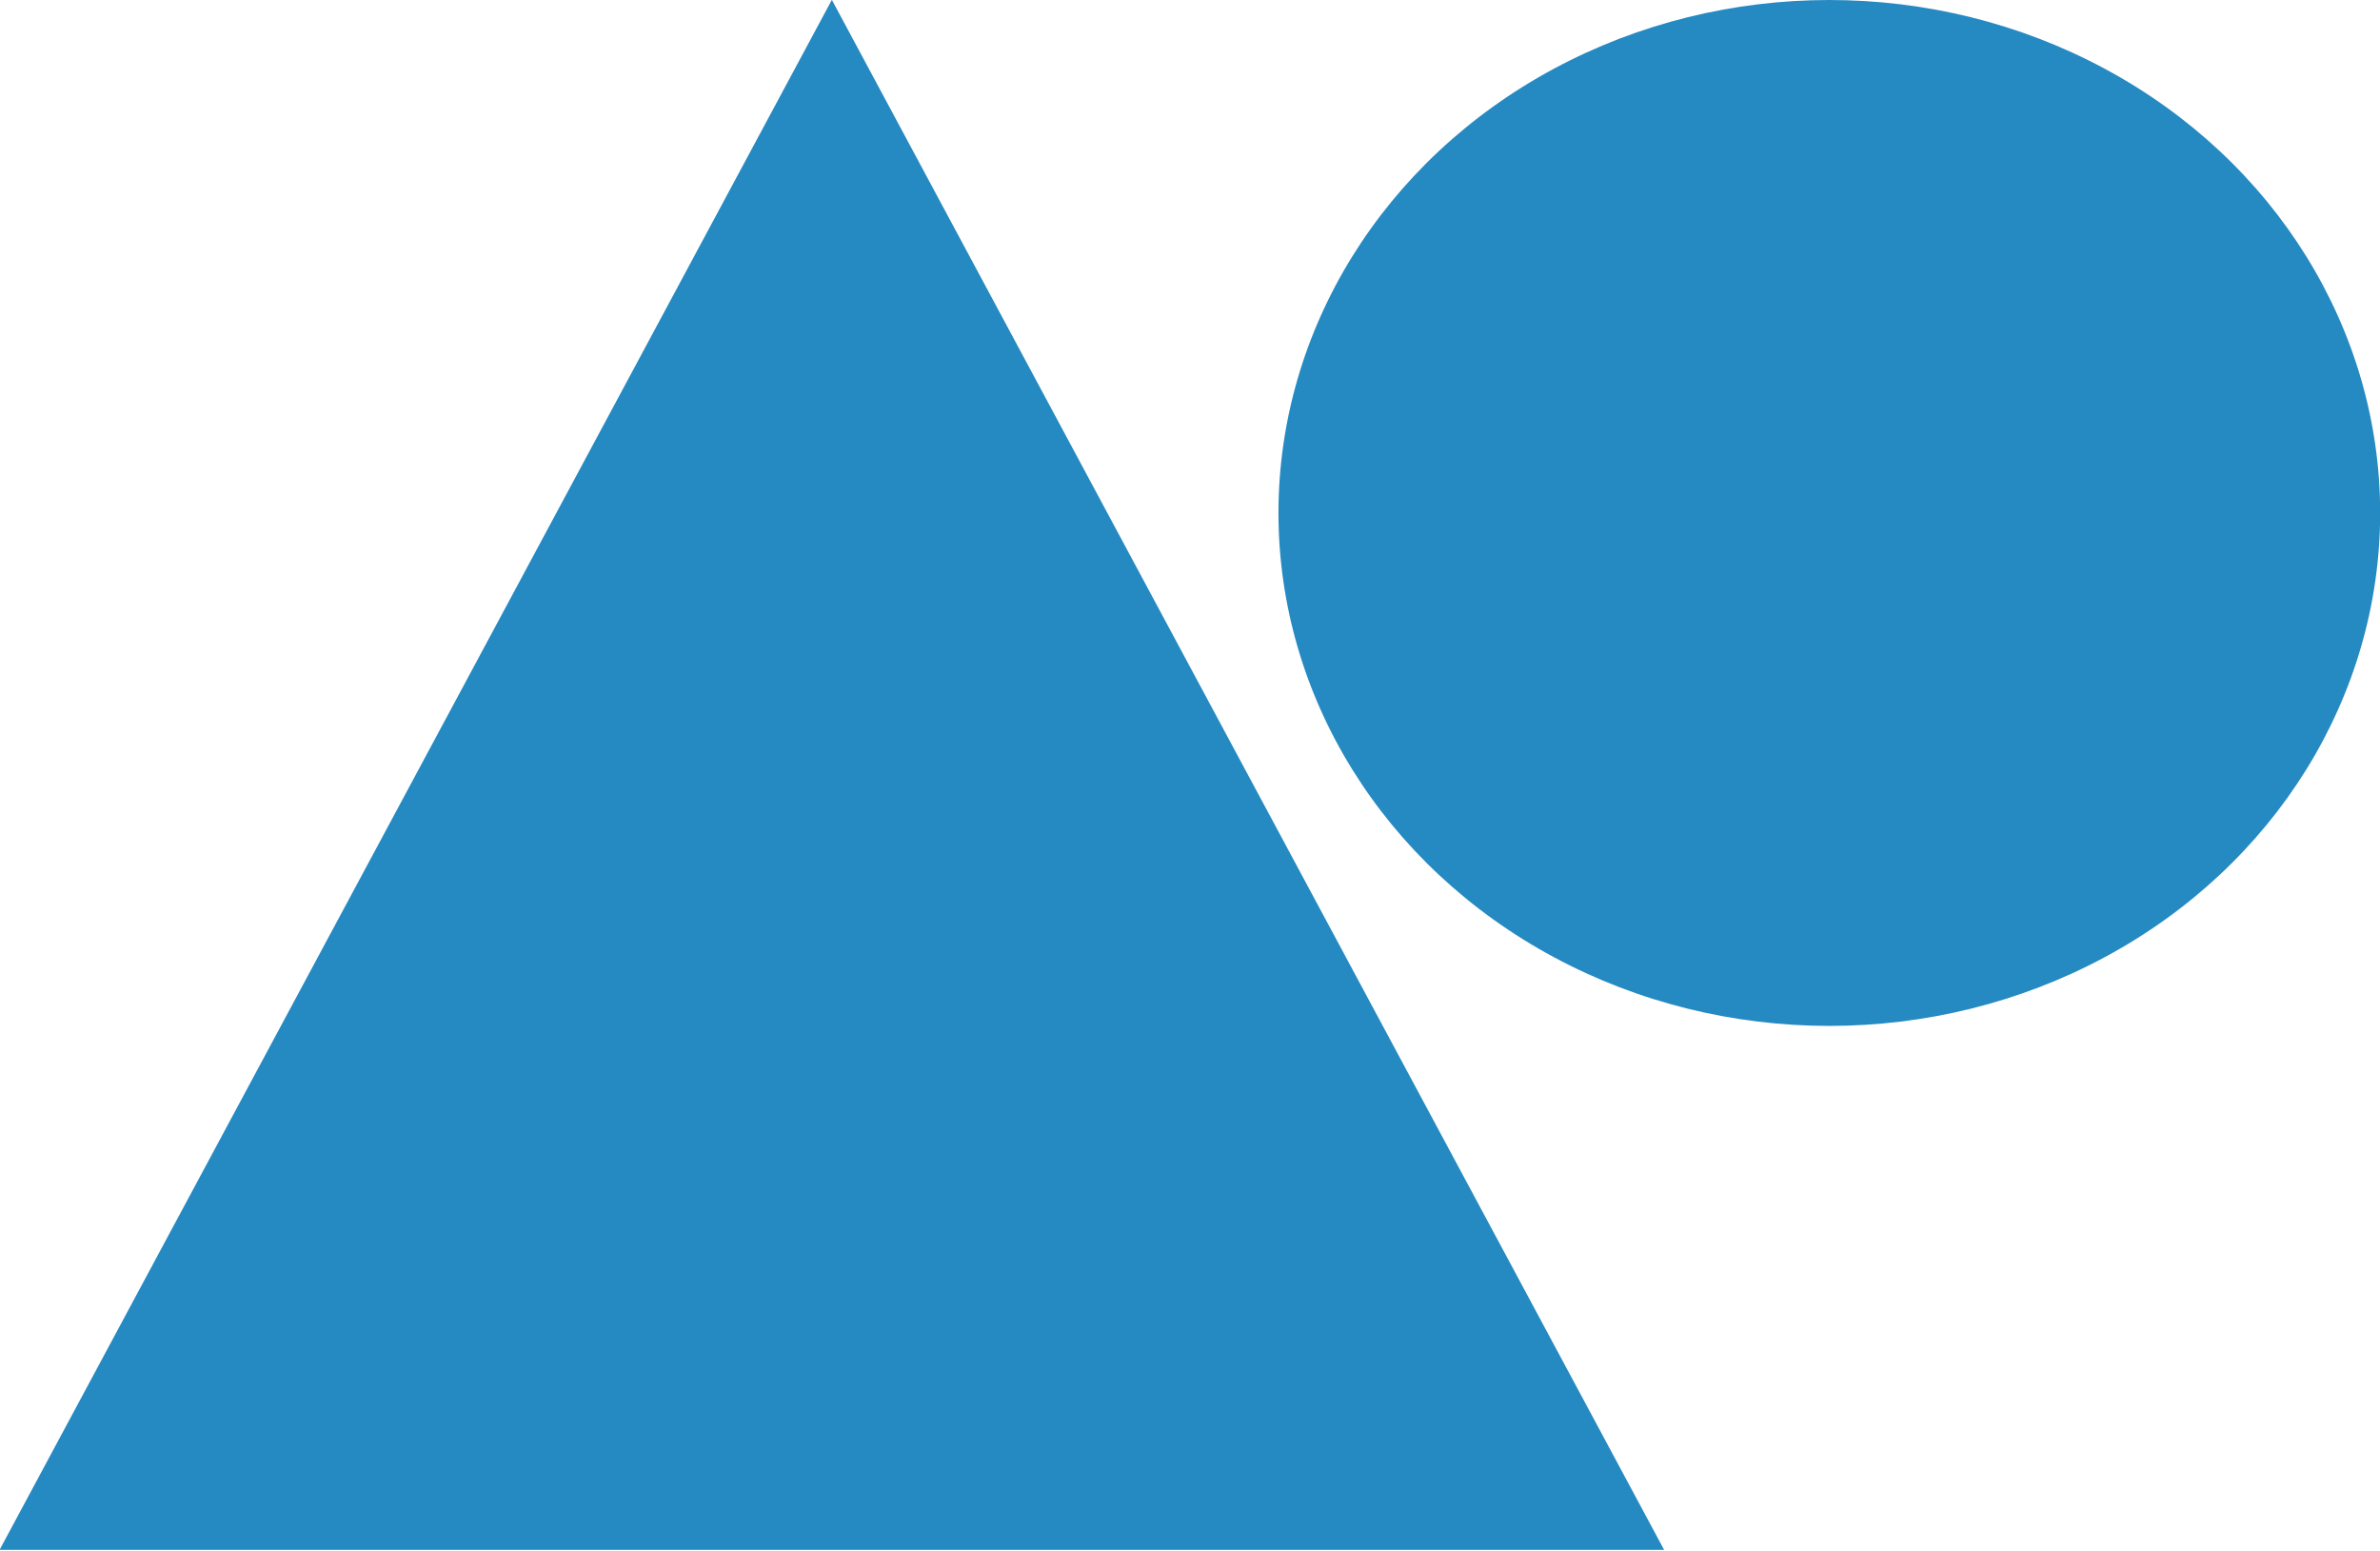 <?xml version="1.0" encoding="UTF-8" standalone="no"?>
<!DOCTYPE svg PUBLIC "-//W3C//DTD SVG 1.1//EN" "http://www.w3.org/Graphics/SVG/1.1/DTD/svg11.dtd">
<svg width="100%" height="100%" viewBox="0 0 600 391" version="1.1" xmlns="http://www.w3.org/2000/svg" xmlns:xlink="http://www.w3.org/1999/xlink" xml:space="preserve" xmlns:serif="http://www.serif.com/" style="fill-rule:evenodd;clip-rule:evenodd;stroke-linejoin:round;stroke-miterlimit:2;">
    <g transform="matrix(1.074,0,0,1,-22.178,-209.19)">
        <g transform="matrix(0.736,0,0,0.736,-460.305,-7.912)">
            <path d="M918.772,294.912L1184.21,825.789L653.333,825.789L918.772,294.912Z" style="fill:rgb(37,138,194);"/>
        </g>
        <g transform="matrix(1,0,0,1,-565.176,-117.326)">
            <circle cx="1015.22" cy="455.817" r="129.301" style="fill:rgb(37,138,194);"/>
        </g>
    </g>
</svg>
